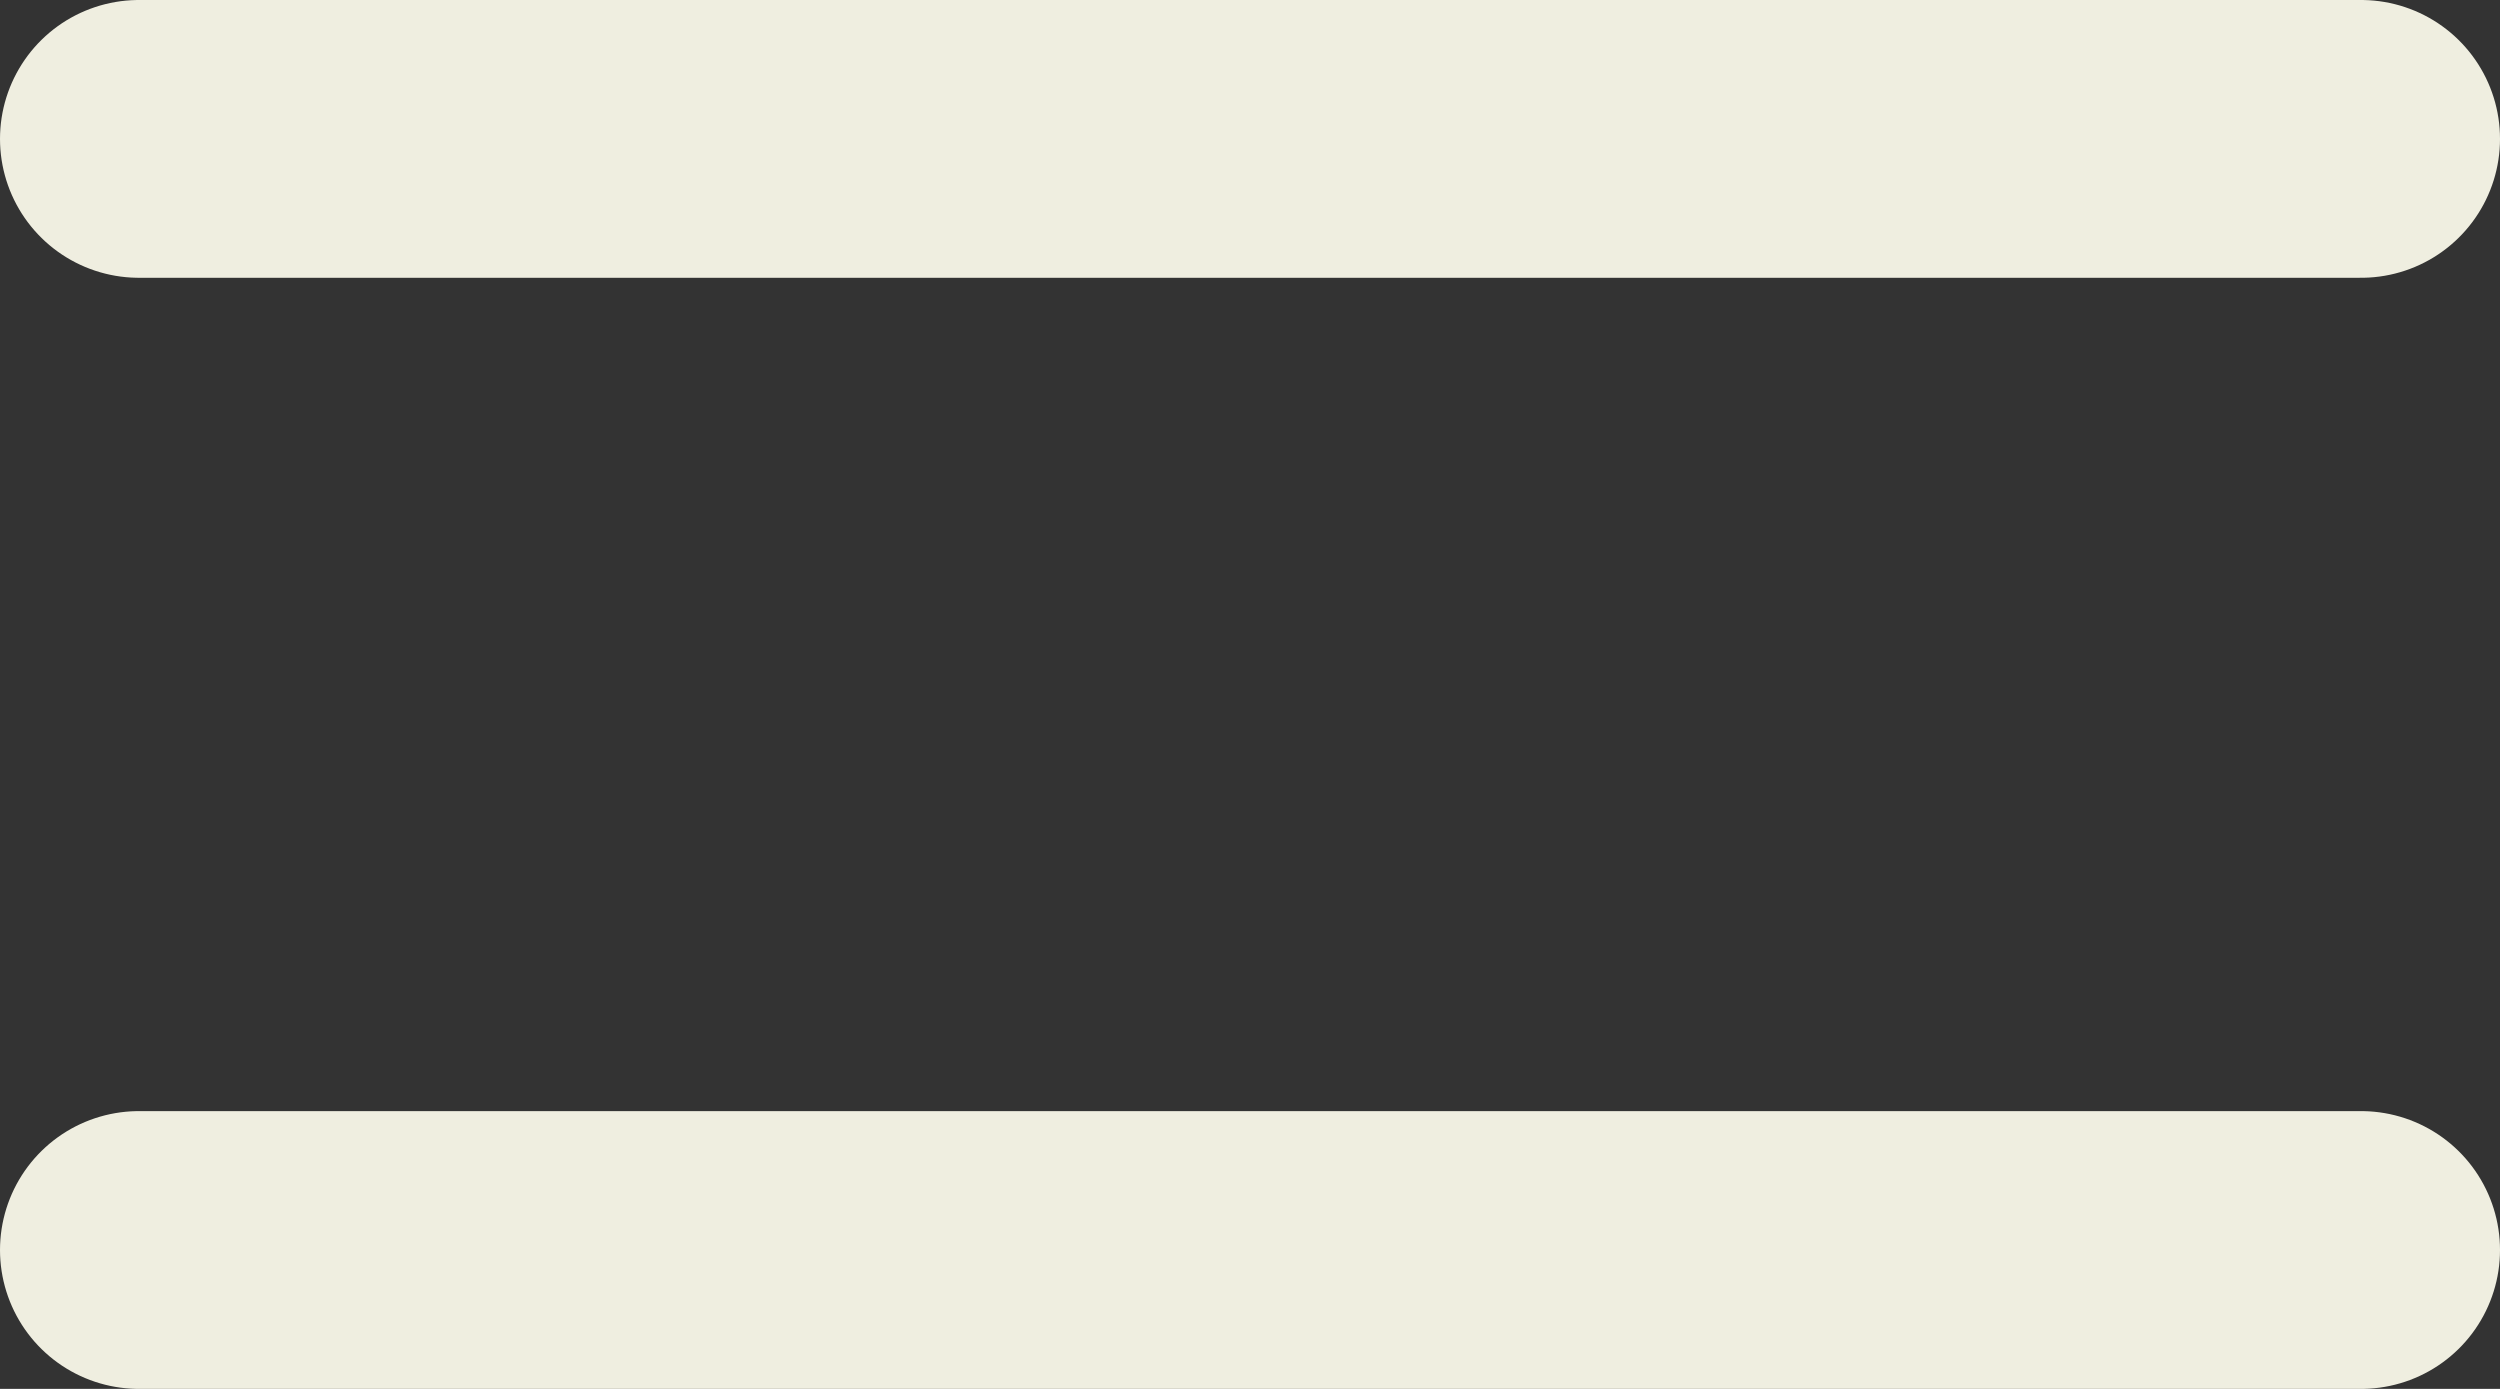 <svg width="18" height="10" viewBox="0 0 18 10" fill="none" xmlns="http://www.w3.org/2000/svg">
<rect x="0" y="0" width="18" height="10" fill="#333333" stroke="none"/>
<path d="M1 1H17" stroke="#EFEEE0" stroke-width="2" stroke-linecap="round" stroke-linejoin="round"/>
<path d="M1 9H17" stroke="#EFEEE0" stroke-width="2" stroke-linecap="round" stroke-linejoin="round"/>
</svg>
